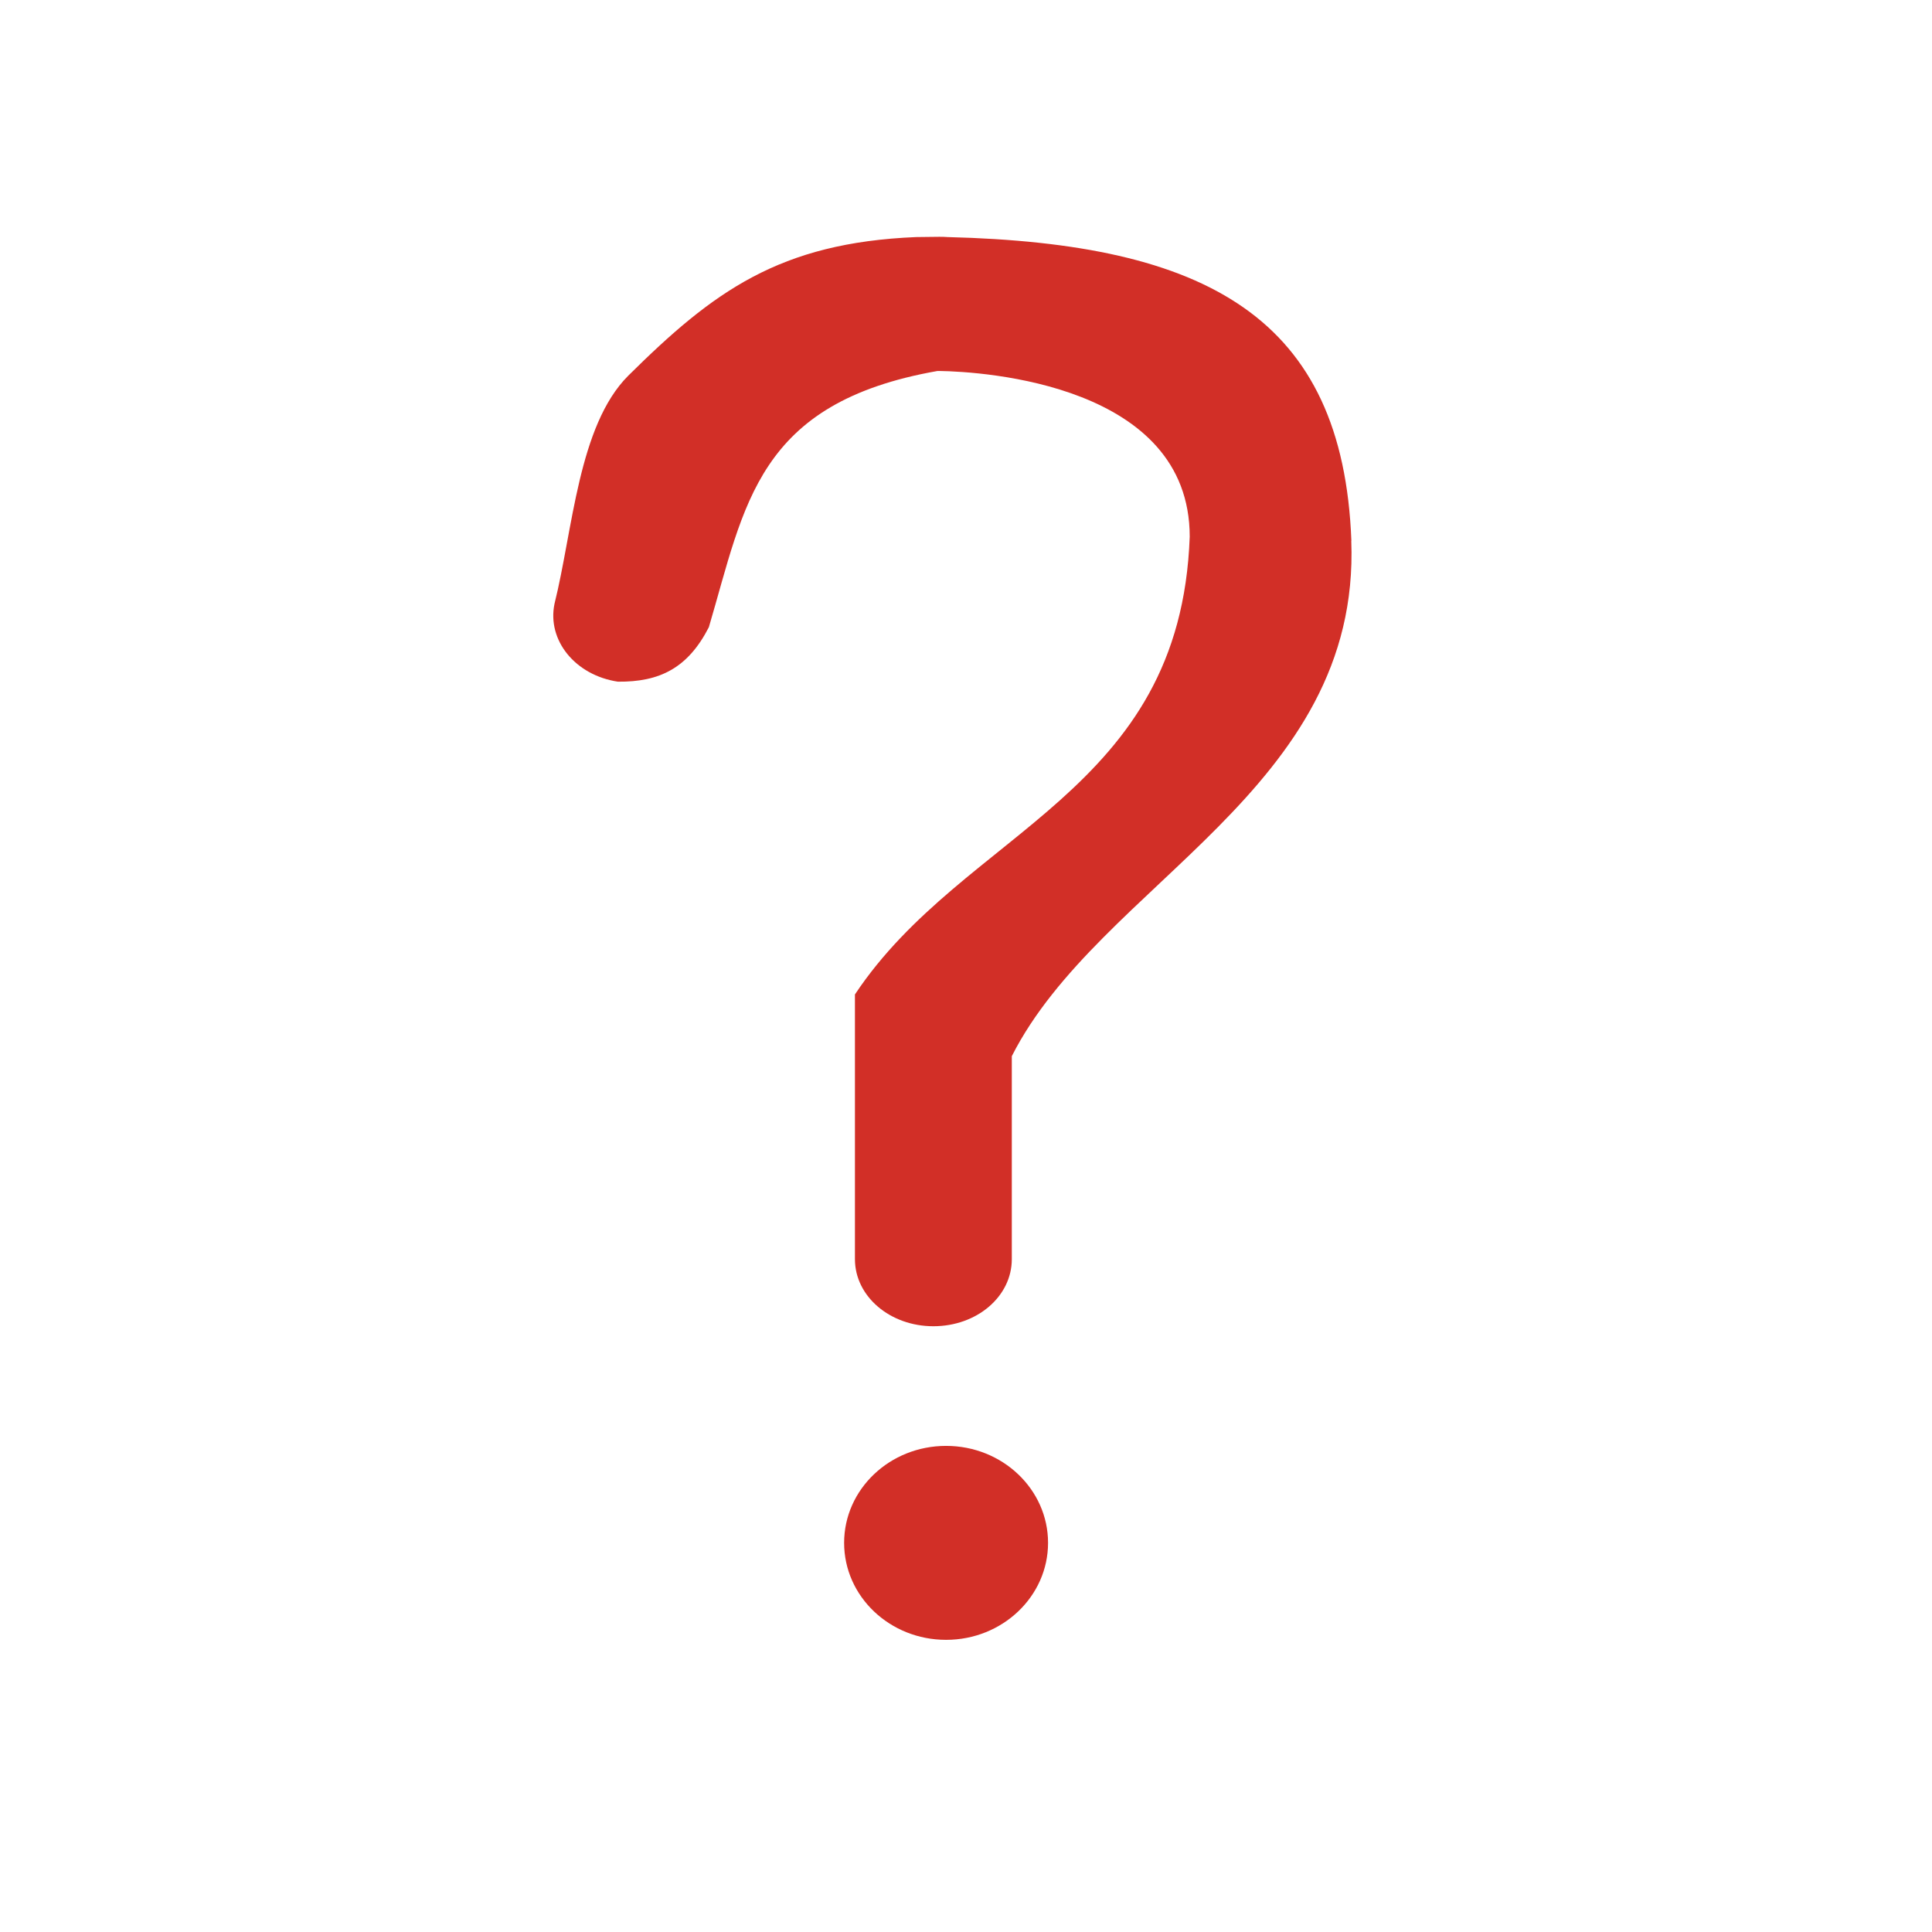 <?xml version="1.0" encoding="UTF-8" standalone="no"?>
<svg
   id="emoji"
   viewBox="0 0 72 72"
   version="1.1"
   sodipodi:docname="2753.svg"
   inkscape:version="1.2.2 (732a01da63, 2022-12-09, custom)"
   xmlns:inkscape="http://www.inkscape.org/namespaces/inkscape"
   xmlns:sodipodi="http://sodipodi.sourceforge.net/DTD/sodipodi-0.dtd"
   xmlns="http://www.w3.org/2000/svg"
   xmlns:svg="http://www.w3.org/2000/svg">
  <defs
     id="defs2397" />
  <sodipodi:namedview
     id="namedview2395"
     pagecolor="#ffffff"
     bordercolor="#666666"
     borderopacity="1.0"
     inkscape:showpageshadow="2"
     inkscape:pageopacity="0.0"
     inkscape:pagecheckerboard="0"
     inkscape:deskcolor="#d1d1d1"
     showgrid="false"
     inkscape:zoom="12.152778"
     inkscape:cx="-7.6525714"
     inkscape:cy="49.865143"
     inkscape:window-width="2560"
     inkscape:window-height="1365"
     inkscape:window-x="0"
     inkscape:window-y="0"
     inkscape:window-maximized="1"
     inkscape:current-layer="emoji" />
  <path
     fill="#d22f27"
     stroke-miterlimit="10"
     d="m 50.358,20.15 c 0.357,9.298 -9.378,12.75 -12.651,19.21 v 7.565 c 0,1.39 -1.298,2.5 -2.923,2.5 -1.614,0 -2.923,-1.11 -2.923,-2.5 V 37.06 c 4.084,-6.142 12.137,-7.469 12.476,-17.06 0,-5.66 -7.65,-6.151 -9.34,-6.175 h -0.058 c -6.743,1.187 -7.173,4.99 -8.522,9.549 -0.78,1.521 -1.829,2.045 -3.391,2.03 -1.59,-0.24 -2.642,-1.54 -2.362,-2.9 0.687,-2.752 0.886,-6.639 2.748,-8.502 3.169,-3.14 5.634,-4.957 10.732,-5.167 0.281,0 0.573,-0.01 0.854,-0.01 0.105,0 0.21,0 0.316,0.01 9.669,0.24 14.732,2.992 15.048,11.32 z"
     id="path2381"
     style="stroke:none;stroke-width:1.081" />
  <ellipse
     cx="35.258"
     cy="57.498"
     fill="#d22f27"
     stroke-miterlimit="10"
     id="circle2383"
     style="stroke:none;stroke-width:1.235"
     rx="3.8"
     ry="3.614" />
  <g
     id="hair" />
  <g
     id="skin" />
  <g
     id="skin-shadow" />
  <circle
     cx="35.3"
     cy="58.84"
     r="2.625"
     fill="none"
     stroke="#000"
     stroke-linecap="round"
     stroke-linejoin="round"
     stroke-miterlimit="10"
     stroke-width="1.75"
     id="circle2389"
     style="stroke:none" />
</svg>
